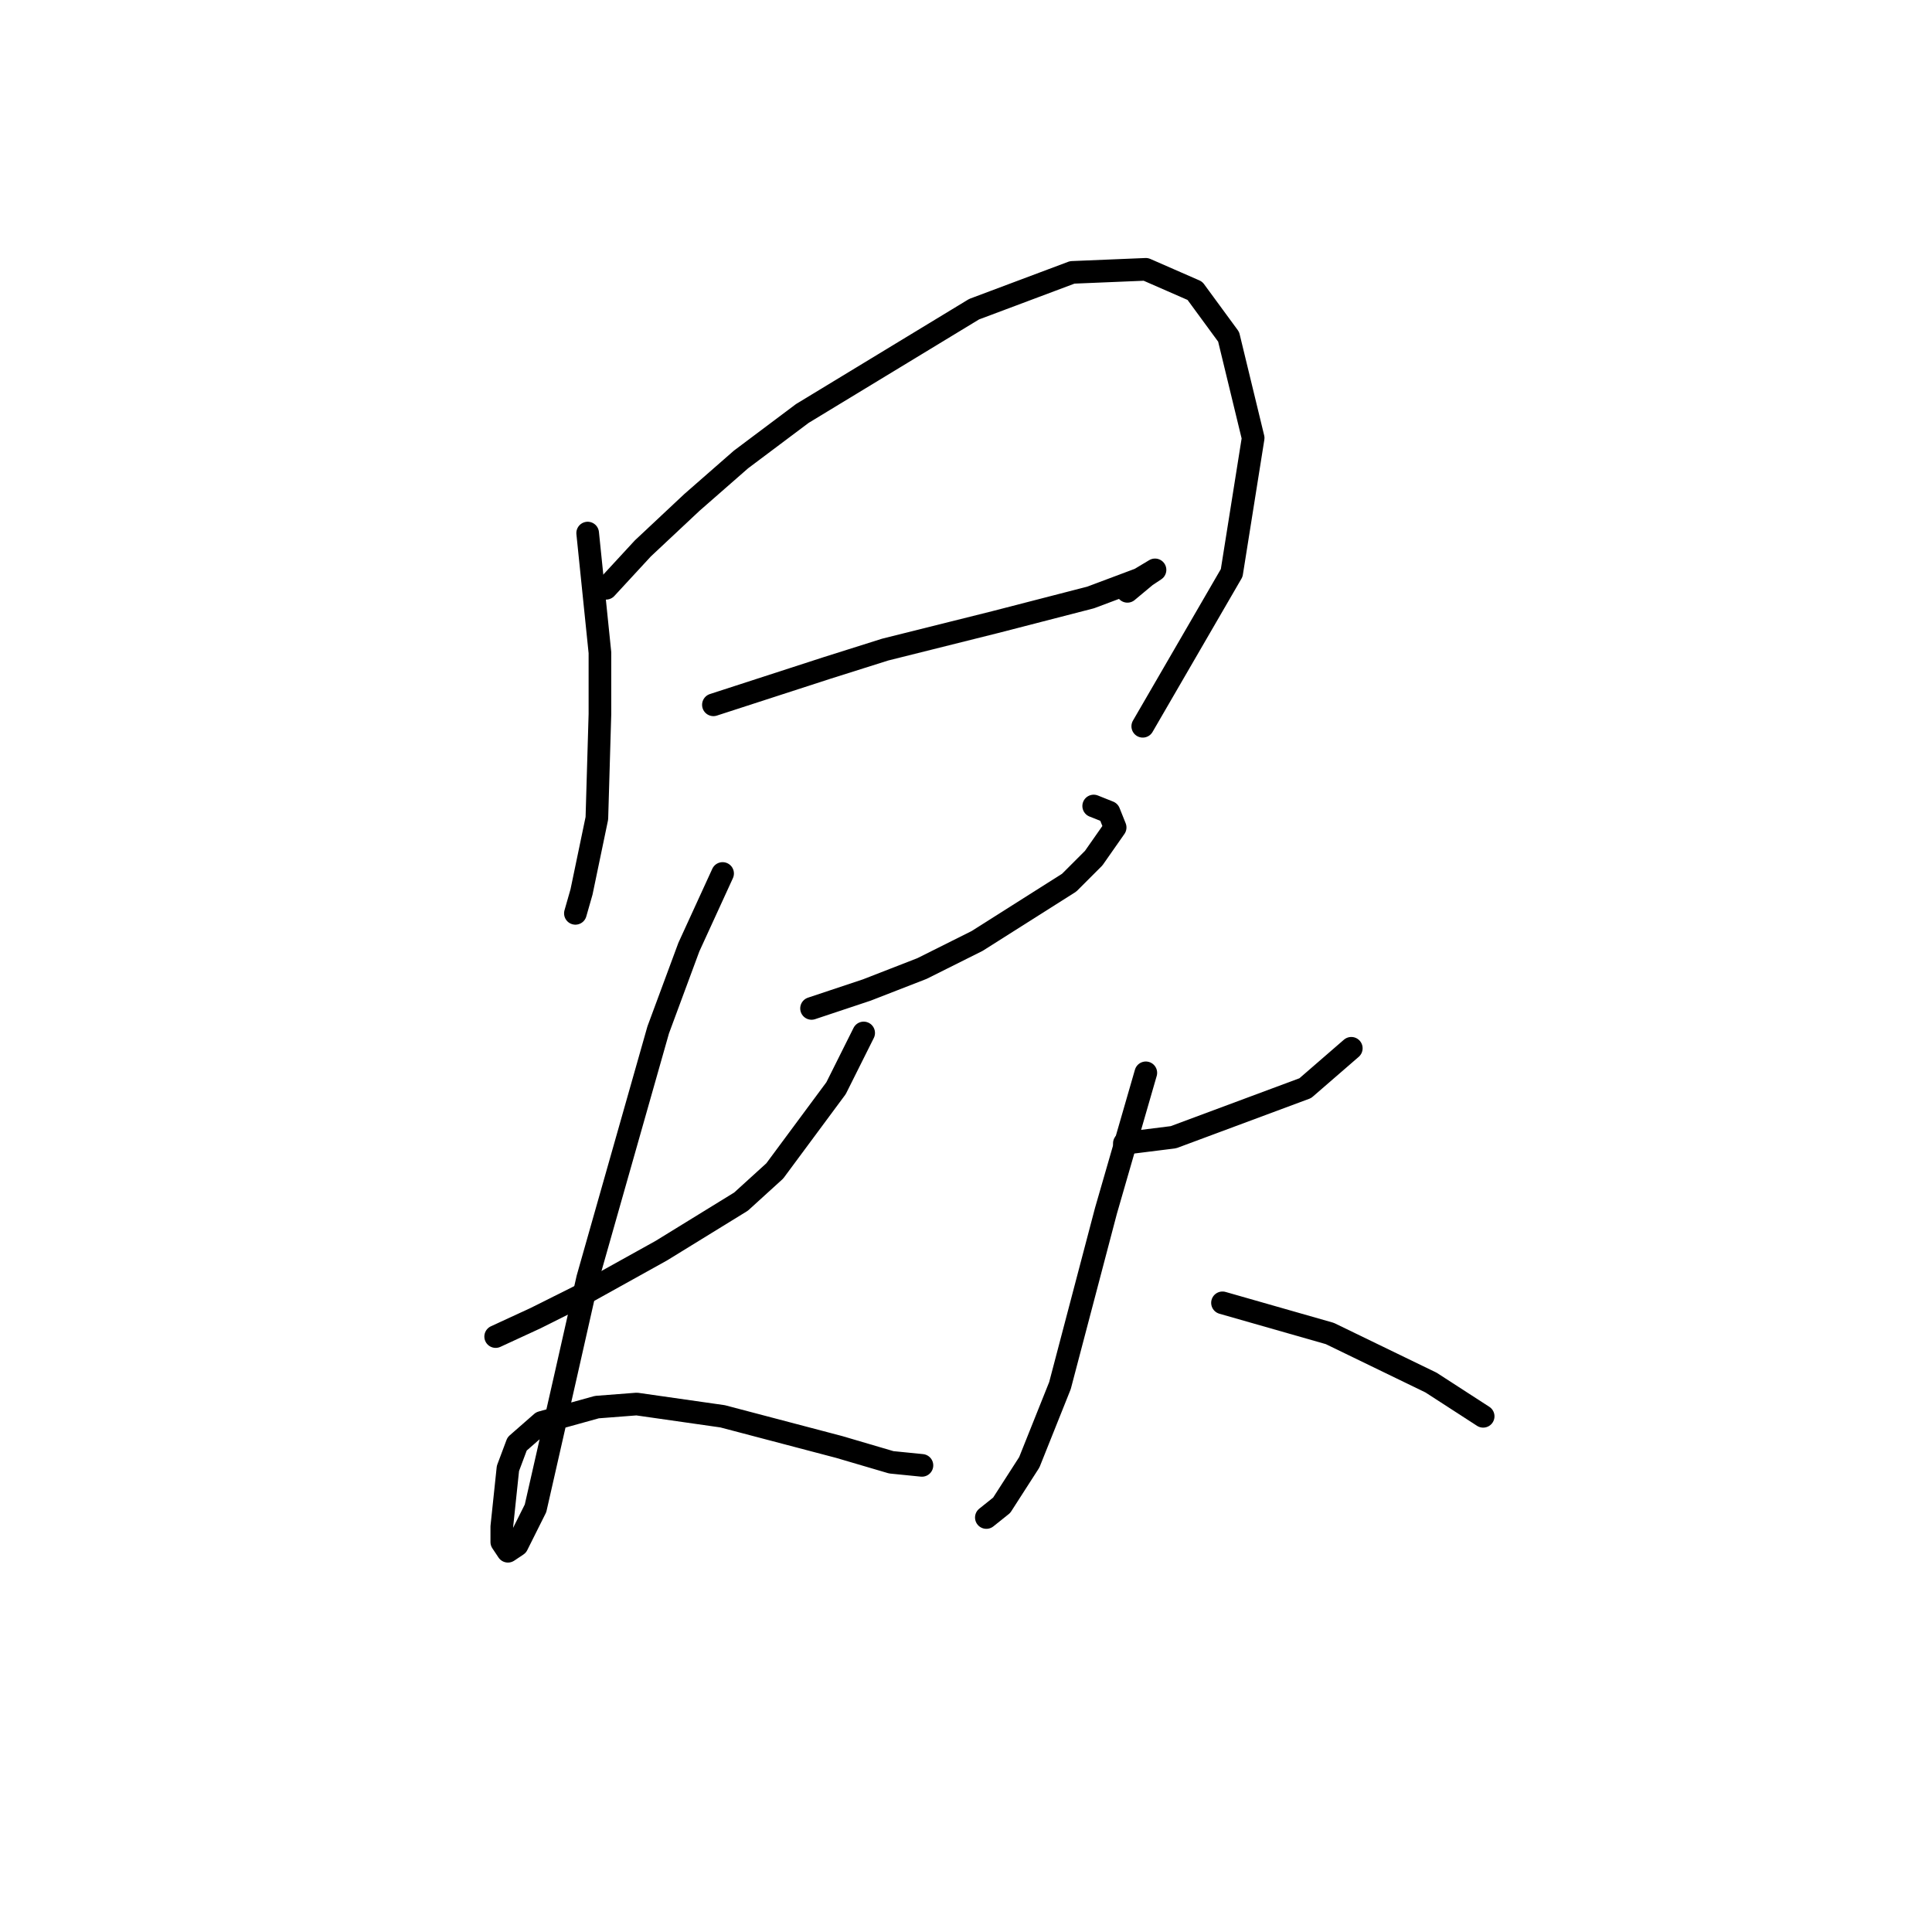 <?xml version="1.0" standalone="no"?>
    <svg width="256" height="256" xmlns="http://www.w3.org/2000/svg" version="1.1">
    <polyline stroke="black" stroke-width="3" stroke-linecap="round" fill="transparent" stroke-linejoin="round" points="77.869 70.634 79.494 86.483 79.494 94.61 79.088 108.426 77.056 118.179 76.243 121.024 76.243 121.024 " />
        <polyline stroke="black" stroke-width="3" stroke-linecap="round" fill="transparent" stroke-linejoin="round" points="80.307 77.949 85.183 72.666 91.685 66.571 98.187 60.882 106.314 54.786 129.071 40.97 142.074 36.093 151.827 35.687 158.329 38.531 162.799 44.627 166.05 58.037 163.205 75.917 151.421 96.235 151.421 96.235 " />
        <polyline stroke="black" stroke-width="3" stroke-linecap="round" fill="transparent" stroke-linejoin="round" points="94.53 93.391 109.565 88.514 117.286 86.076 131.915 82.419 144.513 79.168 151.014 76.73 153.046 75.511 151.827 76.324 149.389 78.355 149.389 78.355 " />
        <polyline stroke="black" stroke-width="3" stroke-linecap="round" fill="transparent" stroke-linejoin="round" points="107.533 133.621 114.848 131.183 122.162 128.338 129.477 124.681 141.668 116.96 144.919 113.709 147.763 109.645 146.951 107.614 144.919 106.801 144.919 106.801 " />
        <polyline stroke="black" stroke-width="3" stroke-linecap="round" fill="transparent" stroke-linejoin="round" points="65.678 177.102 70.96 174.664 76.649 171.819 87.621 165.724 98.187 159.222 102.657 155.158 110.784 144.187 114.441 136.872 114.441 136.872 " />
        <polyline stroke="black" stroke-width="3" stroke-linecap="round" fill="transparent" stroke-linejoin="round" points="95.749 115.741 91.279 125.494 87.215 136.466 77.869 169.381 75.024 181.979 70.96 199.859 68.522 204.735 67.303 205.548 66.49 204.329 66.49 202.297 67.303 194.576 68.522 191.325 71.773 188.48 79.088 186.449 84.37 186.042 95.749 187.668 111.191 191.731 118.099 193.763 122.162 194.17 122.162 194.17 " />
        <polyline stroke="black" stroke-width="3" stroke-linecap="round" fill="transparent" stroke-linejoin="round" points="148.983 151.501 155.484 150.688 172.958 144.187 179.054 138.904 179.054 138.904 " />
        <polyline stroke="black" stroke-width="3" stroke-linecap="round" fill="transparent" stroke-linejoin="round" points="151.827 142.155 146.544 160.441 140.449 183.604 136.385 193.763 132.728 199.452 130.696 201.078 130.696 201.078 " />
        <polyline stroke="black" stroke-width="3" stroke-linecap="round" fill="transparent" stroke-linejoin="round" points="161.986 172.632 176.209 176.696 189.619 183.198 196.527 187.668 196.527 187.668 " />
        </svg>